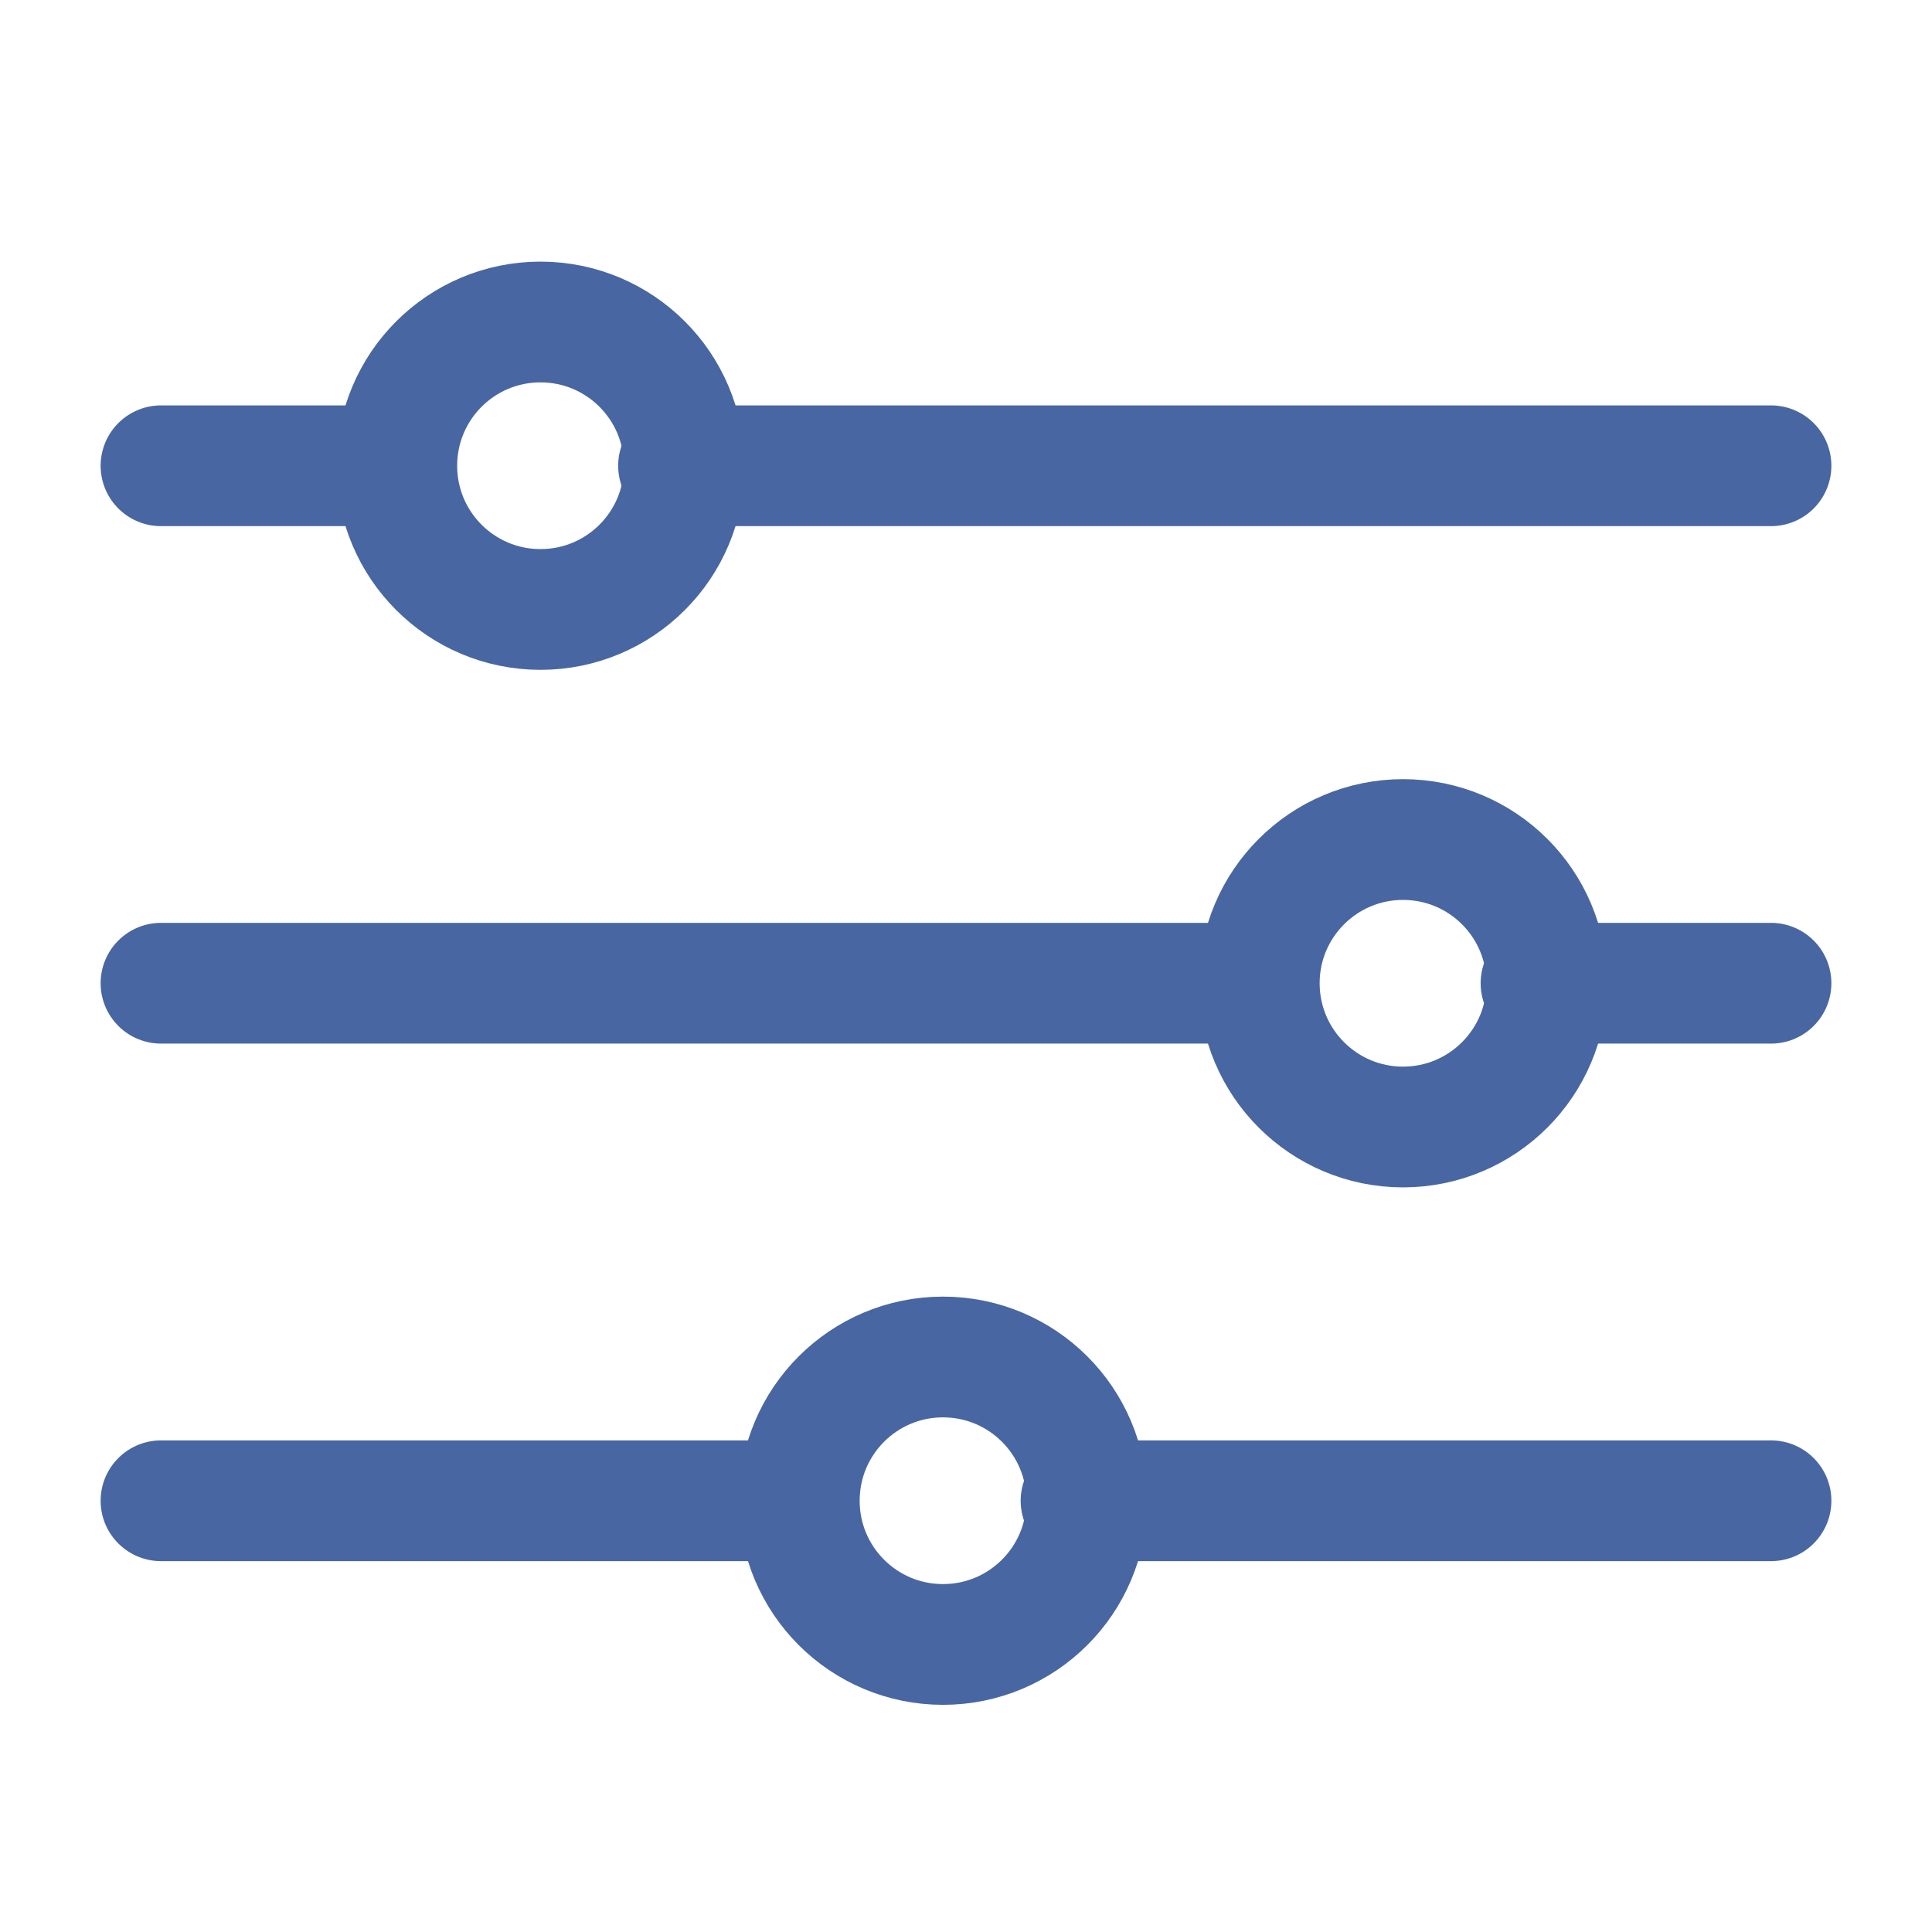 <svg width="24" height="24" viewBox="0 0 24 24" fill="none" xmlns="http://www.w3.org/2000/svg">
<path d="M4.857 5.786H2" stroke="#4866A2" stroke-width="1.5" stroke-miterlimit="10" stroke-linecap="round" stroke-linejoin="round"/>
<path d="M22 5.786H8.429" stroke="#4866A2" stroke-width="1.5" stroke-miterlimit="10" stroke-linecap="round" stroke-linejoin="round"/>
<path d="M15.571 12.214H2" stroke="#4866A2" stroke-width="1.5" stroke-miterlimit="10" stroke-linecap="round" stroke-linejoin="round"/>
<path d="M22 12.214H19.143" stroke="#4866A2" stroke-width="1.5" stroke-miterlimit="10" stroke-linecap="round" stroke-linejoin="round"/>
<path d="M9.857 18.643H2" stroke="#4866A2" stroke-width="1.5" stroke-miterlimit="10" stroke-linecap="round" stroke-linejoin="round"/>
<path d="M22 18.643H13.429" stroke="#4866A2" stroke-width="1.5" stroke-miterlimit="10" stroke-linecap="round" stroke-linejoin="round"/>
<path d="M17.429 14C18.415 14 19.215 13.201 19.215 12.214C19.215 11.228 18.415 10.429 17.429 10.429C16.443 10.429 15.643 11.228 15.643 12.214C15.643 13.201 16.443 14 17.429 14Z" stroke="#4866A2" stroke-width="1.5" stroke-miterlimit="10" stroke-linecap="round" stroke-linejoin="round"/>
<path d="M6.714 7.571C7.701 7.571 8.5 6.772 8.5 5.786C8.5 4.799 7.701 4 6.714 4C5.728 4 4.929 4.799 4.929 5.786C4.929 6.772 5.728 7.571 6.714 7.571Z" stroke="#4866A2" stroke-width="1.5" stroke-miterlimit="10" stroke-linecap="round" stroke-linejoin="round"/>
<path d="M11.714 20.428C12.701 20.428 13.5 19.629 13.5 18.643C13.5 17.656 12.701 16.857 11.714 16.857C10.728 16.857 9.929 17.656 9.929 18.643C9.929 19.629 10.728 20.428 11.714 20.428Z" stroke="#4866A2" stroke-width="1.5" stroke-miterlimit="10" stroke-linecap="round" stroke-linejoin="round"/>
</svg>
